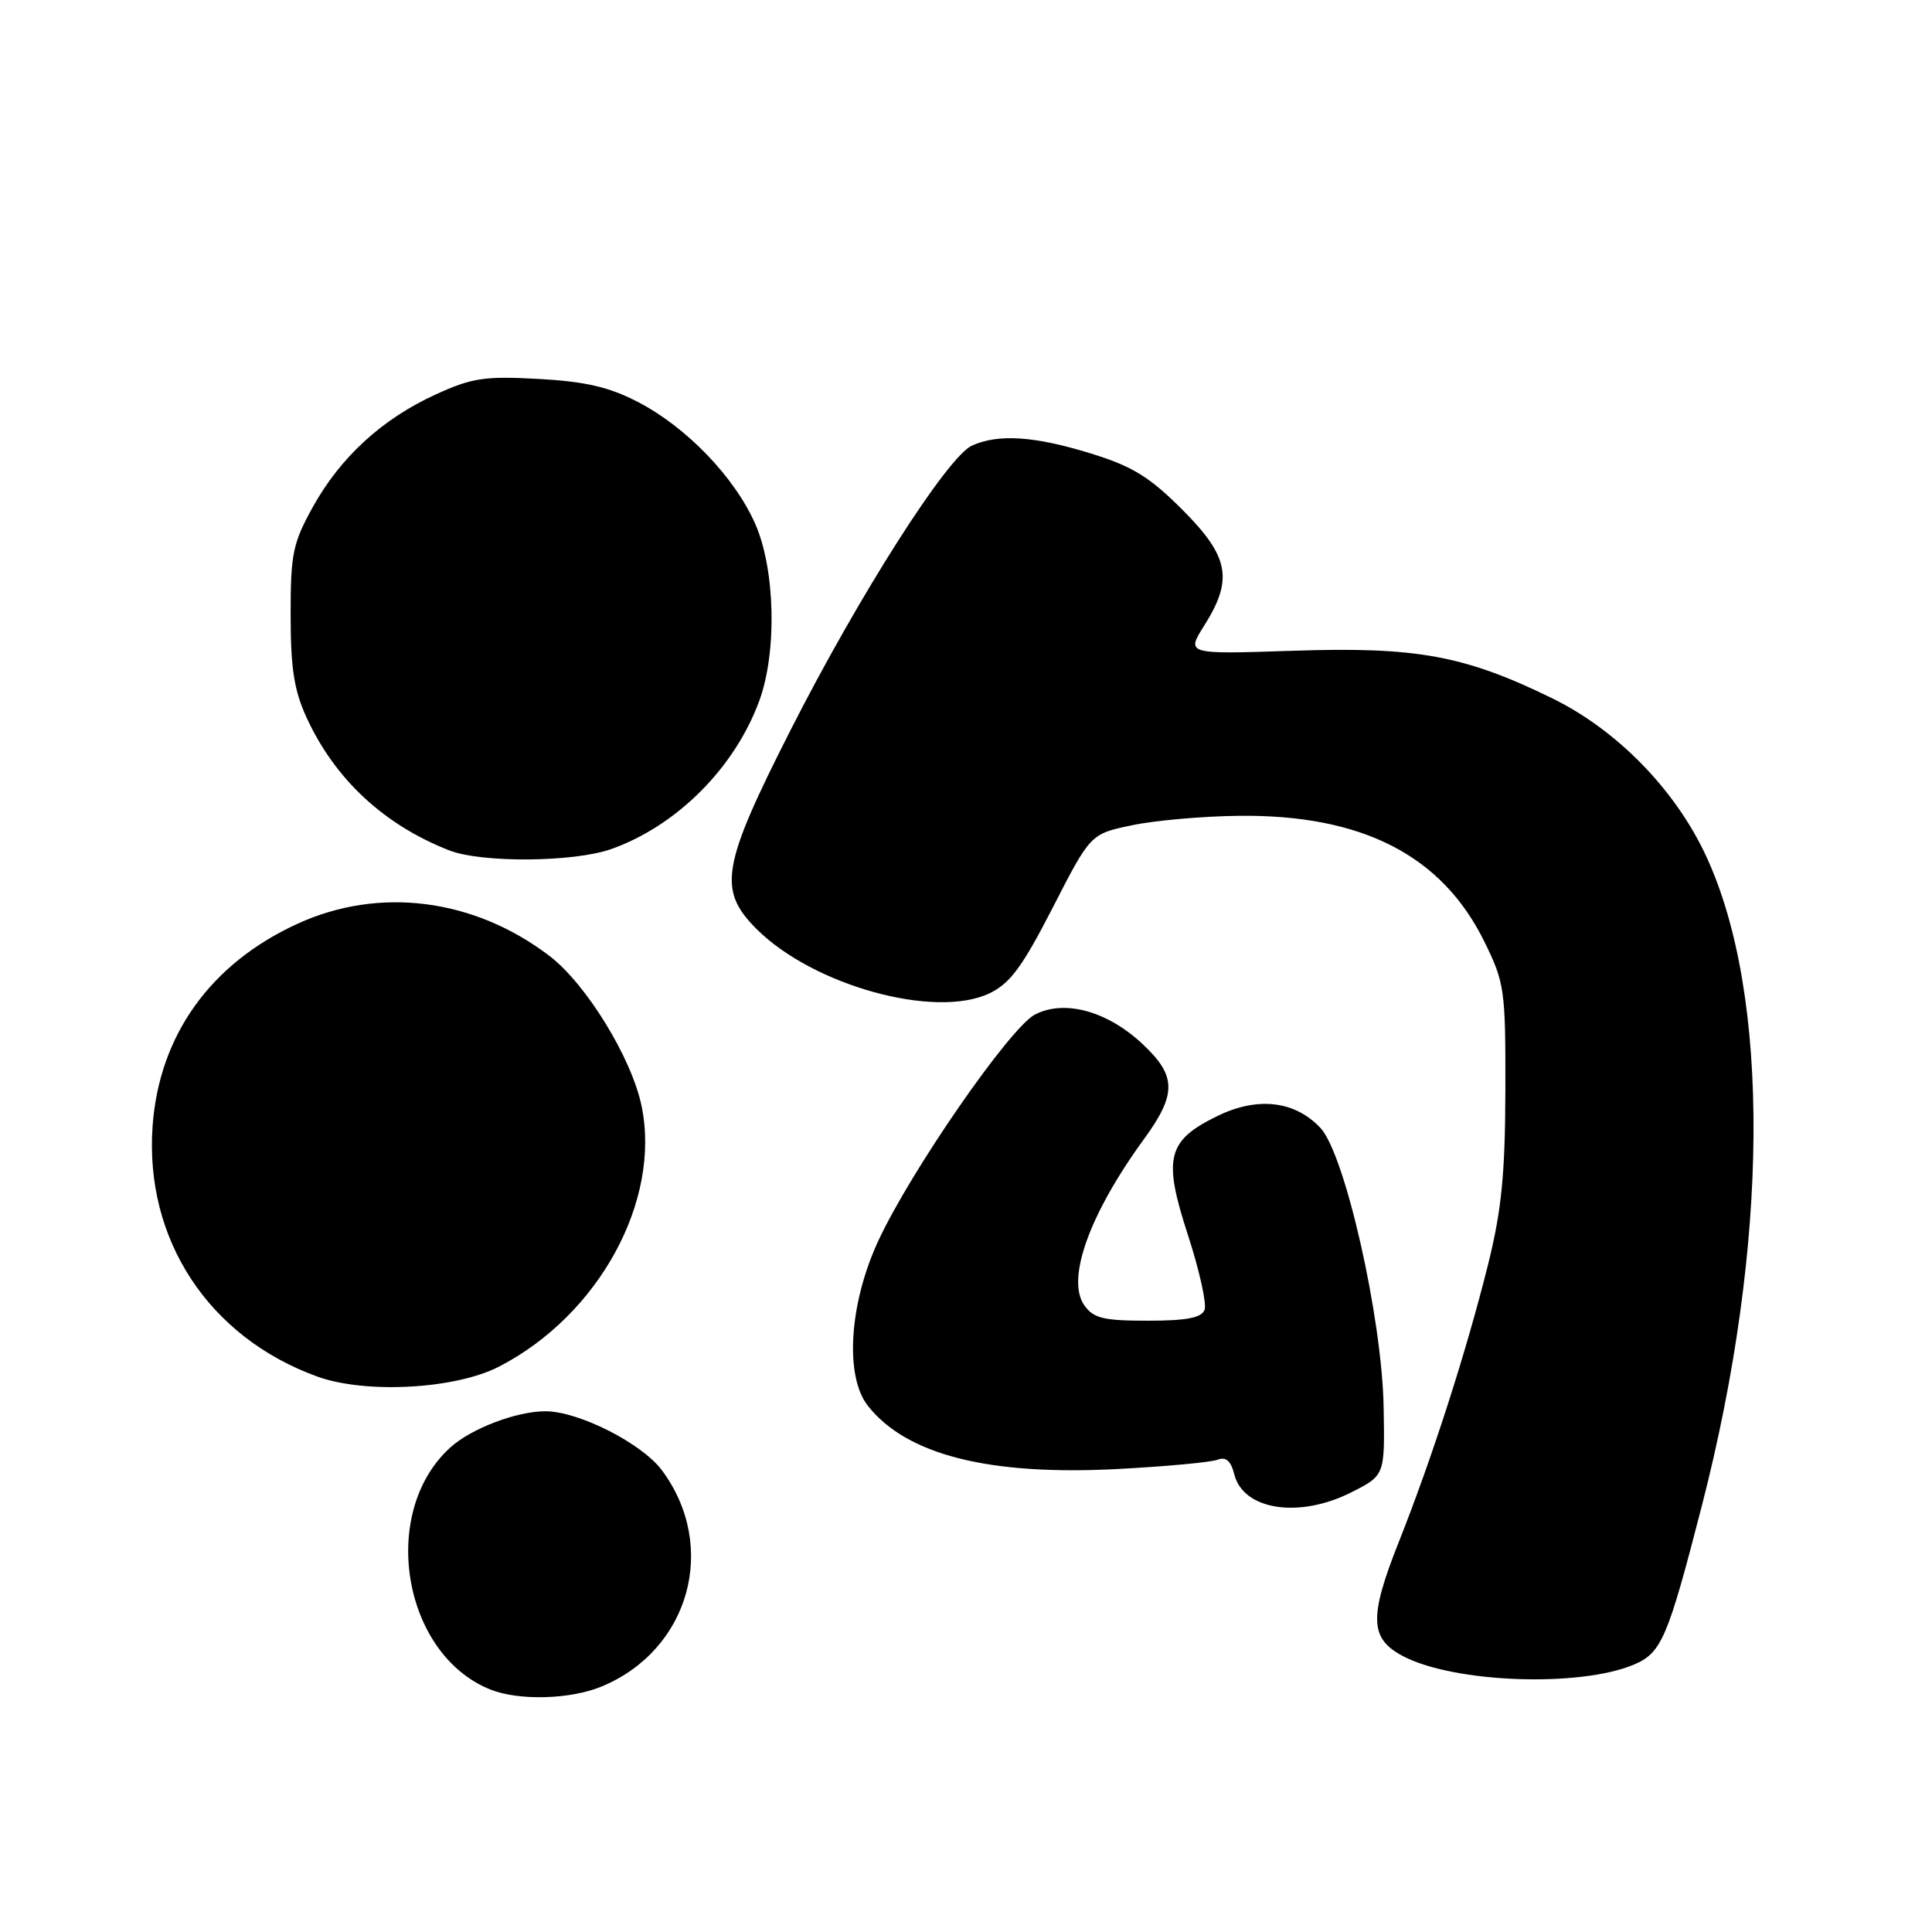 <?xml version="1.0" encoding="UTF-8" standalone="no"?>
<!DOCTYPE svg PUBLIC "-//W3C//DTD SVG 1.1//EN" "http://www.w3.org/Graphics/SVG/1.1/DTD/svg11.dtd" >
<svg xmlns="http://www.w3.org/2000/svg" xmlns:xlink="http://www.w3.org/1999/xlink" version="1.1" viewBox="0 0 256 256">
 <g >
 <path fill="currentColor"
d=" M 79.77 223.45 C 91.38 218.60 95.19 204.93 87.73 194.85 C 85.08 191.26 76.68 187.00 72.27 187.00 C 68.45 187.00 62.45 189.28 59.68 191.79 C 50.19 200.37 53.31 219.22 65.00 223.88 C 68.78 225.38 75.62 225.19 79.77 223.45 Z  M 216.45 220.59 C 220.16 219.03 220.96 217.18 225.51 199.50 C 234.42 164.88 234.64 131.96 226.10 113.50 C 222.02 104.67 214.29 96.74 205.66 92.52 C 194.04 86.84 187.68 85.68 171.33 86.23 C 157.16 86.70 157.16 86.70 159.58 82.87 C 163.44 76.75 162.87 73.74 156.65 67.52 C 152.31 63.18 150.03 61.78 144.55 60.09 C 137.07 57.78 132.27 57.46 128.78 59.05 C 125.51 60.55 113.85 78.83 104.75 96.75 C 95.62 114.74 95.07 117.92 100.24 123.09 C 107.74 130.59 123.88 135.05 131.09 131.63 C 133.85 130.31 135.45 128.14 139.50 120.25 C 144.50 110.50 144.50 110.50 150.00 109.35 C 153.03 108.71 159.39 108.15 164.14 108.10 C 180.49 107.91 191.07 113.34 196.69 124.78 C 199.37 130.24 199.50 131.14 199.47 144.50 C 199.44 155.58 198.96 160.38 197.19 167.50 C 194.30 179.10 189.77 193.19 185.34 204.34 C 181.37 214.34 181.48 217.16 185.97 219.48 C 192.76 223.00 209.26 223.59 216.45 220.59 Z  M 179.04 197.75 C 183.50 195.50 183.50 195.50 183.34 186.50 C 183.14 174.65 178.22 152.93 174.96 149.45 C 171.58 145.86 166.66 145.28 161.35 147.86 C 154.65 151.12 154.07 153.41 157.40 163.62 C 158.92 168.30 159.92 172.77 159.61 173.56 C 159.21 174.62 157.23 175.00 152.09 175.00 C 146.19 175.00 144.89 174.68 143.67 172.95 C 141.25 169.48 144.35 160.85 151.63 150.87 C 155.92 144.97 155.89 142.57 151.46 138.40 C 146.78 133.98 141.07 132.40 137.14 134.43 C 133.82 136.14 120.60 155.26 116.34 164.50 C 112.51 172.81 111.92 182.38 115.00 186.28 C 120.13 192.79 131.07 195.55 148.13 194.65 C 154.53 194.31 160.47 193.76 161.34 193.42 C 162.45 193.00 163.10 193.57 163.55 195.36 C 164.74 200.10 172.12 201.24 179.04 197.75 Z  M 66.11 181.09 C 79.33 174.28 87.62 159.13 85.01 146.54 C 83.69 140.18 77.67 130.37 72.80 126.66 C 62.82 119.05 50.28 117.44 39.45 122.39 C 27.91 127.66 21.09 137.17 20.22 149.20 C 19.14 164.22 27.64 177.17 42.01 182.39 C 48.42 184.72 60.30 184.08 66.11 181.09 Z  M 80.98 112.51 C 89.66 109.44 97.35 101.75 100.61 92.86 C 102.98 86.40 102.73 75.44 100.07 69.41 C 97.33 63.21 90.95 56.58 84.50 53.25 C 80.70 51.28 77.55 50.55 71.35 50.21 C 64.21 49.82 62.53 50.07 57.73 52.27 C 50.63 55.51 45.10 60.59 41.44 67.20 C 38.80 71.97 38.50 73.41 38.51 81.50 C 38.51 88.57 38.97 91.49 40.64 95.12 C 44.39 103.26 50.88 109.29 59.50 112.67 C 63.80 114.36 76.00 114.26 80.98 112.51 Z "/>
</g>
</svg>